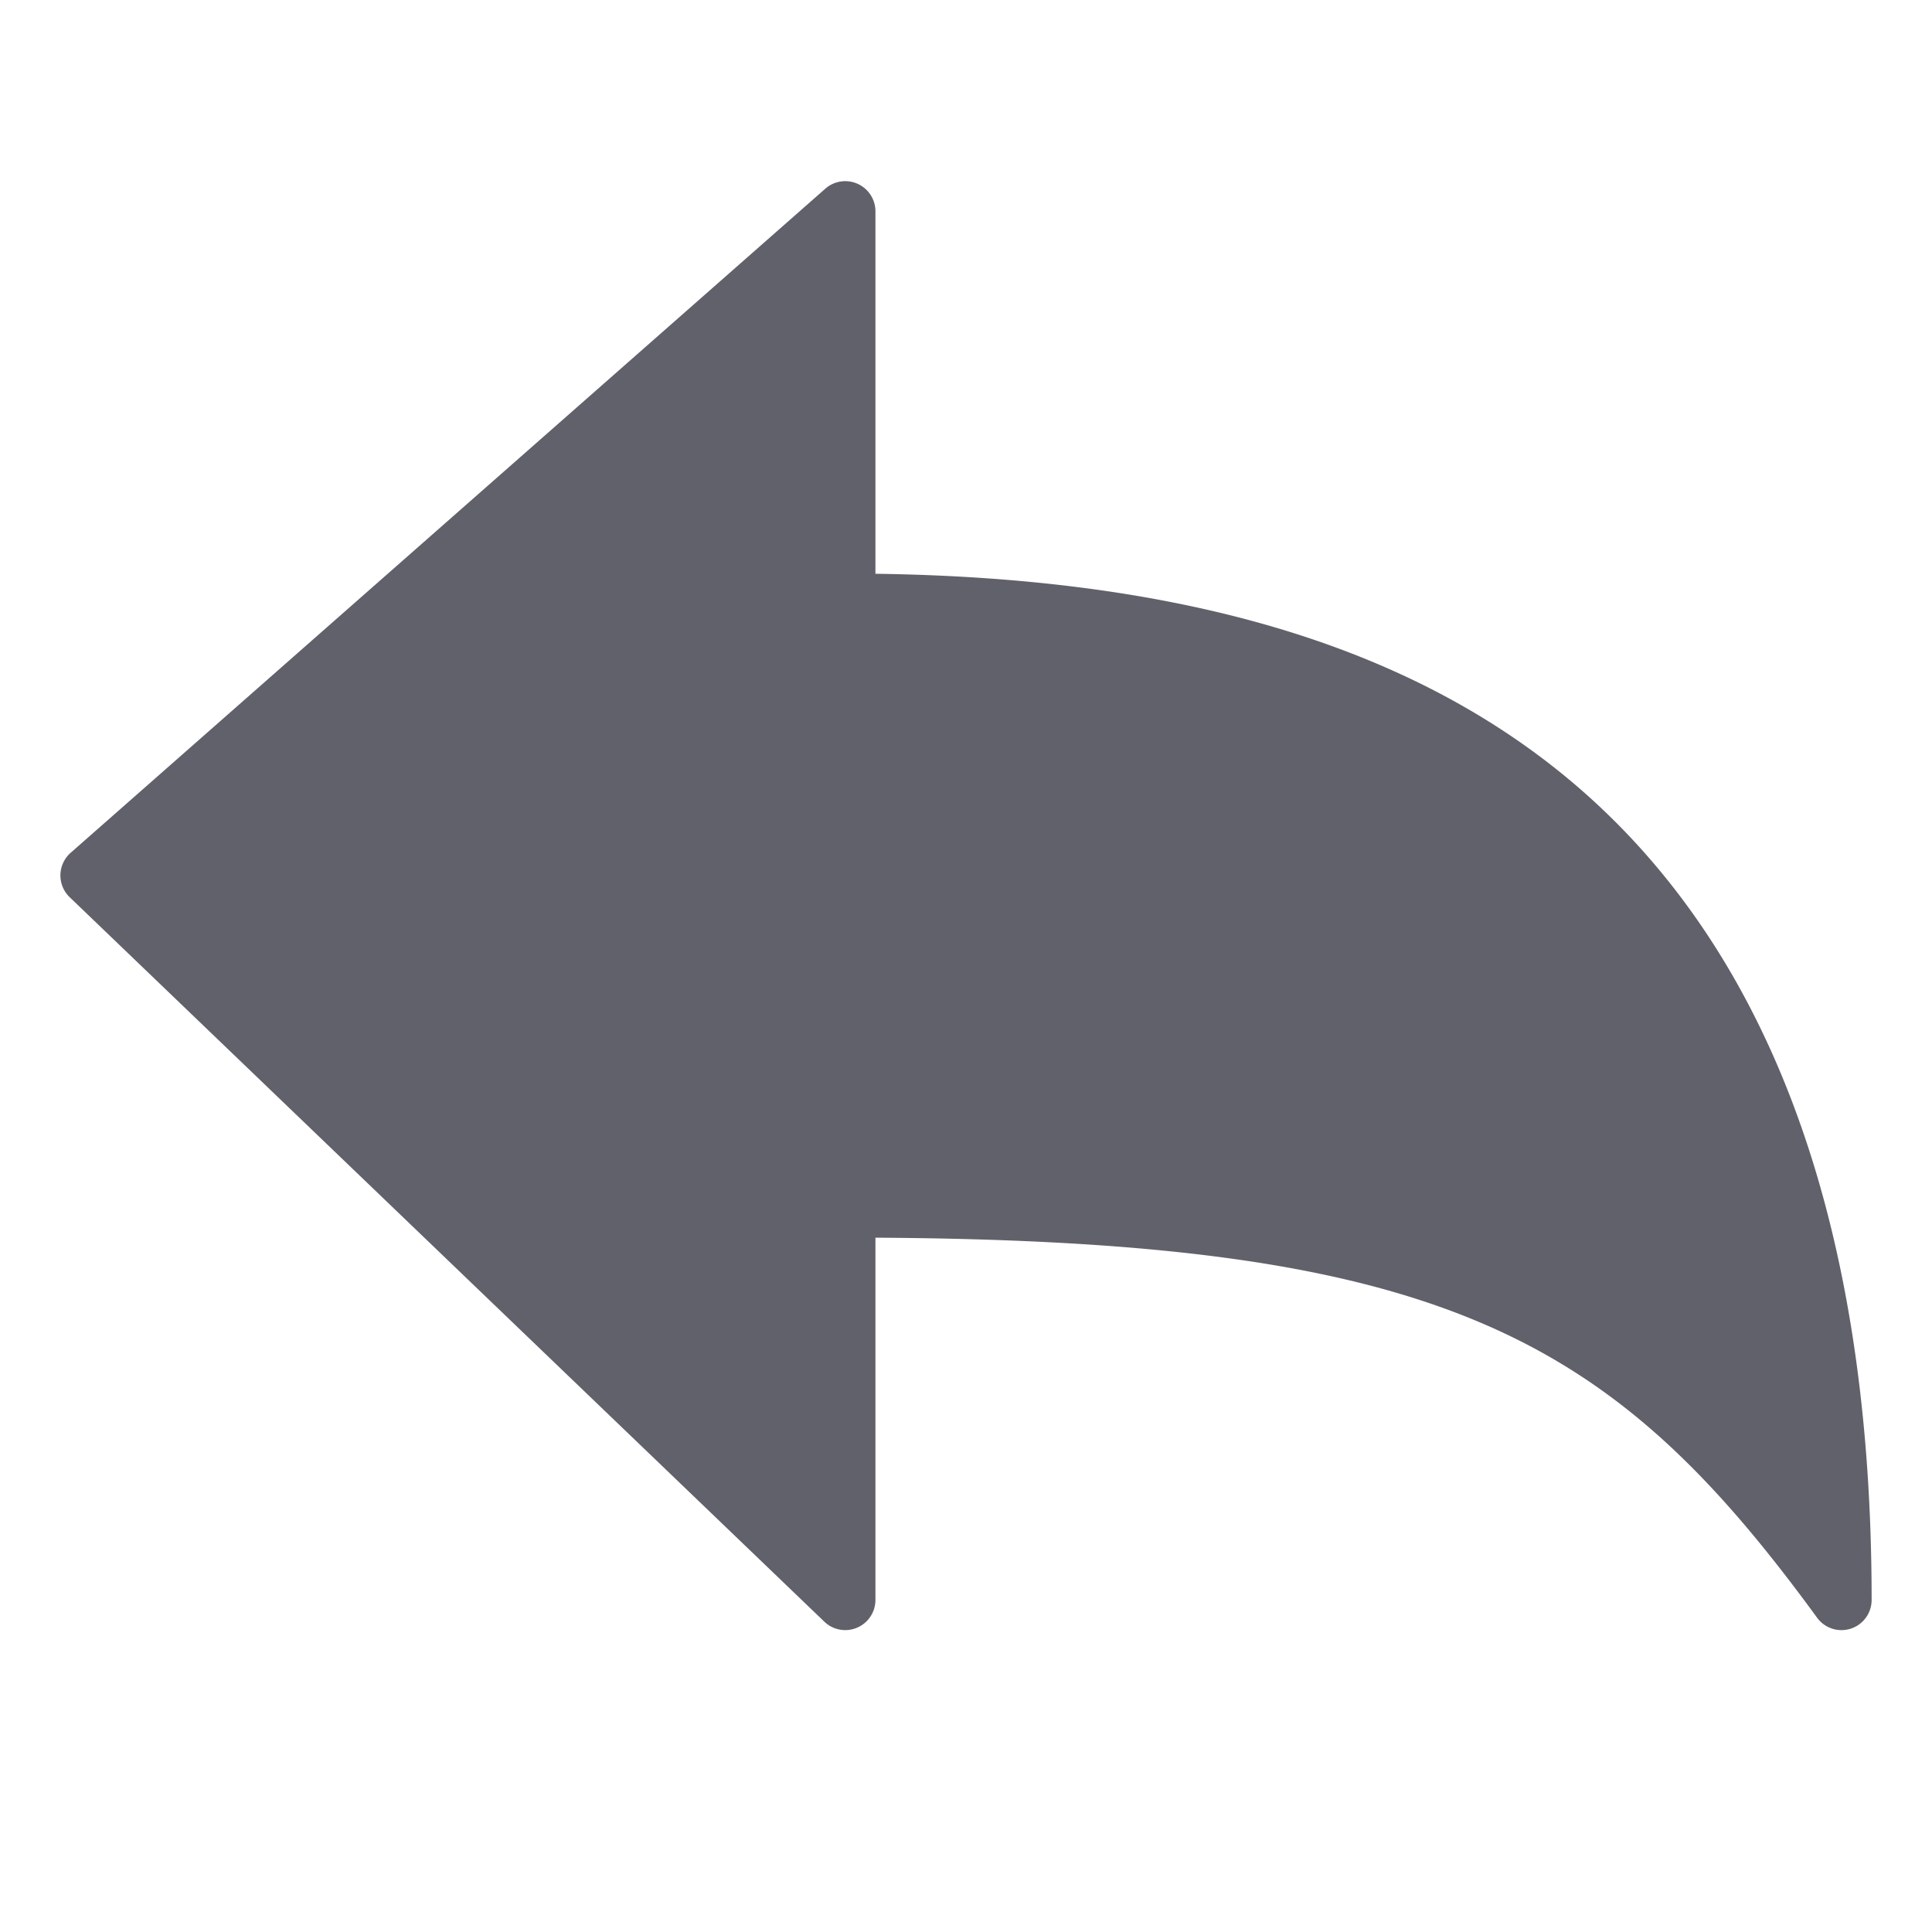 <svg xmlns="http://www.w3.org/2000/svg" height="24" width="24" viewBox="0 0 64 64"><g fill="#61616b" class="nc-icon-wrapper"><path d="M51.1,25.127c-5.273-3.985-12.511-5.991-22.1-6.12V7a1,1,0,0,0-1.66-.75l-25,22a1,1,0,0,0-.032,1.471l25,24A1,1,0,0,0,29,53V41c18.87.107,24.415,3.3,31.192,12.587A1,1,0,0,0,61,54a1.015,1.015,0,0,0,.311-.049A1,1,0,0,0,62,53C62,39.971,58.334,30.594,51.1,25.127Z" fill="#61616b"></path></g></svg>